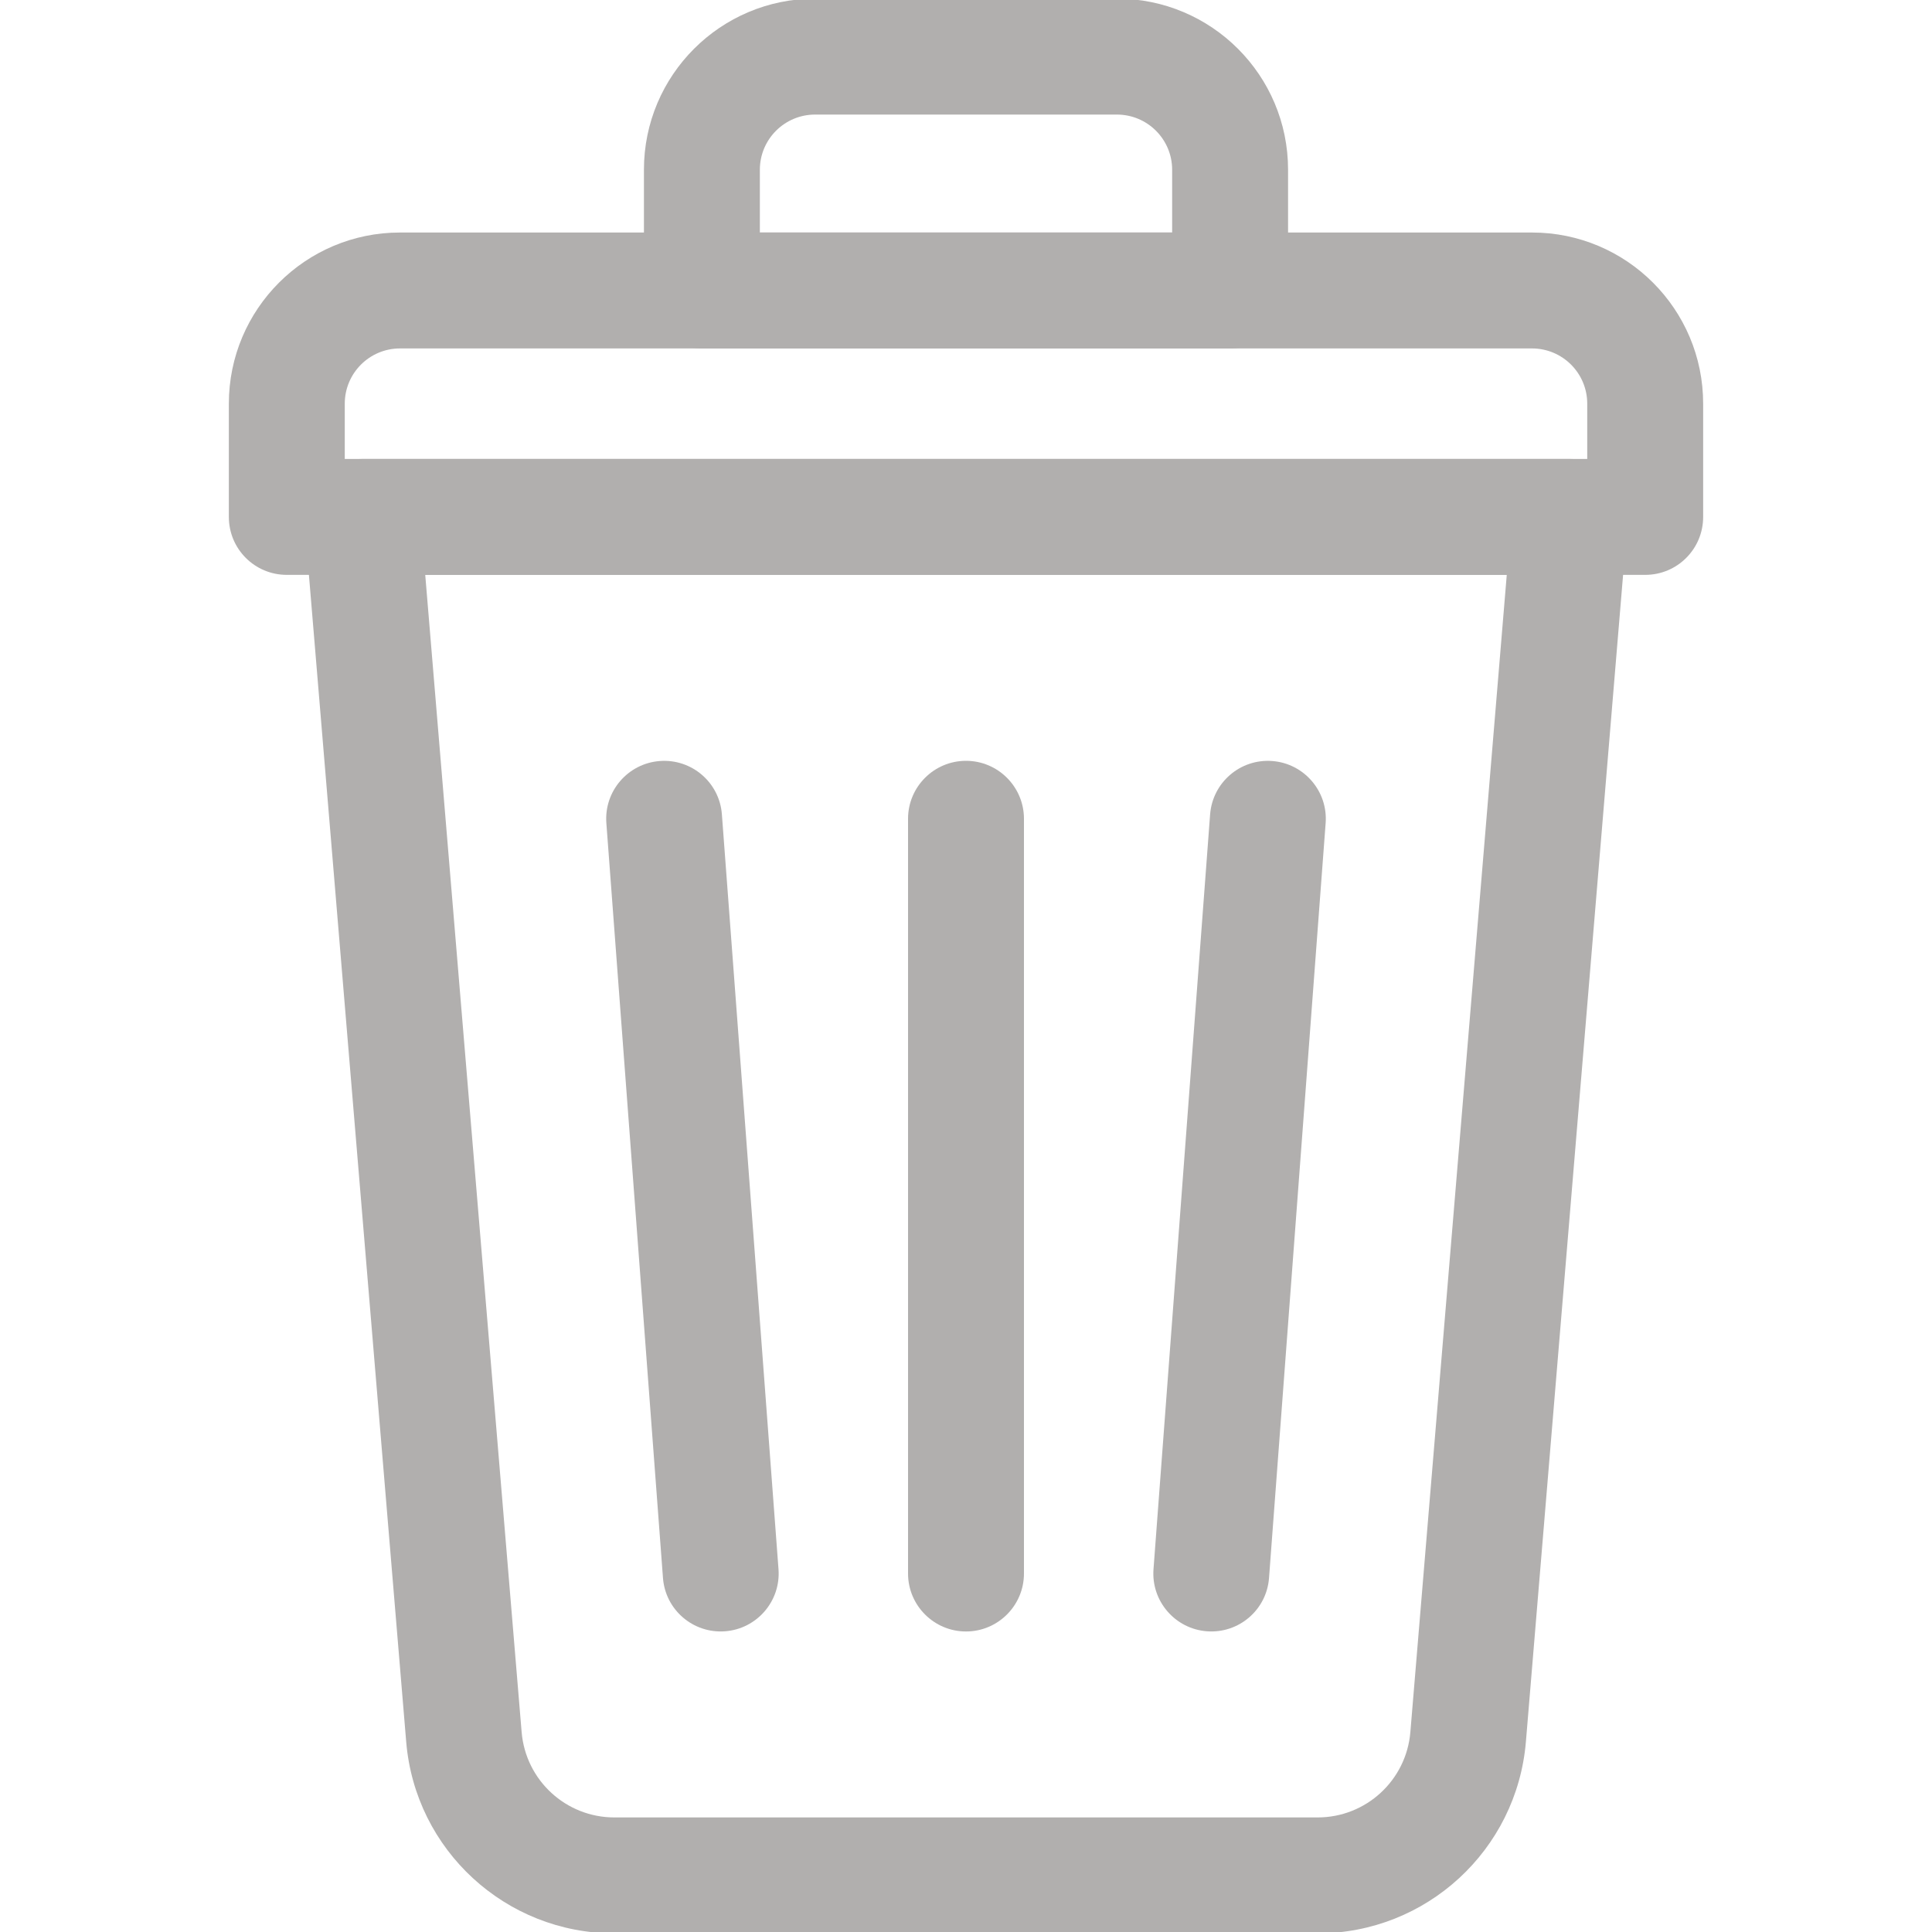<svg width="20" height="20" viewBox="0 0 20 20" fill="none" xmlns="http://www.w3.org/2000/svg">
<g clip-path="url(#clip0_312_7397)">
<path fill-rule="evenodd" clip-rule="evenodd" d="M4.205 18.031C4.298 19.152 5.235 20.014 6.36 20.014H13.64C14.765 20.014 15.702 19.152 15.796 18.031L16.848 5.401C16.862 5.234 16.805 5.068 16.692 4.945C16.578 4.821 16.418 4.751 16.25 4.751H3.75C3.582 4.751 3.422 4.821 3.308 4.945C3.195 5.068 3.138 5.234 3.152 5.401L4.205 18.031ZM5.4 17.931C5.4 17.931 5.4 17.931 5.4 17.931L4.402 5.951H15.598L14.6 17.931C14.558 18.43 14.141 18.814 13.64 18.814H6.36C5.859 18.814 5.442 18.43 5.4 17.931Z" fill="#B1AFAE"/>
<path fill-rule="evenodd" clip-rule="evenodd" d="M2.369 5.351C2.369 5.683 2.637 5.951 2.969 5.951H17.031C17.363 5.951 17.631 5.683 17.631 5.351V4.179C17.631 3.201 16.838 2.407 15.859 2.407H4.141C3.162 2.407 2.369 3.201 2.369 4.179V5.351ZM3.569 4.751V4.179C3.569 3.863 3.825 3.607 4.141 3.607H15.859C16.175 3.607 16.431 3.863 16.431 4.179V4.751H3.569Z" fill="#B1AFAE"/>
<path fill-rule="evenodd" clip-rule="evenodd" d="M6.666 3.007C6.666 3.339 6.934 3.607 7.266 3.607H12.734C13.066 3.607 13.334 3.339 13.334 3.007V1.757C13.334 0.779 12.541 -0.014 11.562 -0.014H8.438C7.459 -0.014 6.666 0.779 6.666 1.757V3.007ZM7.866 2.407V1.757C7.866 1.442 8.122 1.186 8.438 1.186H11.562C11.878 1.186 12.134 1.442 12.134 1.757V2.407H7.866Z" fill="#B1AFAE"/>
<path fill-rule="evenodd" clip-rule="evenodd" d="M10 16.889C10.331 16.889 10.6 16.62 10.6 16.289V8.476C10.6 8.145 10.331 7.876 10 7.876C9.669 7.876 9.4 8.145 9.4 8.476V16.289C9.4 16.62 9.669 16.889 10 16.889Z" fill="#B1AFAE"/>
<path fill-rule="evenodd" clip-rule="evenodd" d="M12.494 16.887C12.825 16.912 13.113 16.664 13.137 16.334L13.723 8.521C13.748 8.191 13.5 7.903 13.17 7.878C12.839 7.853 12.552 8.101 12.527 8.431L11.941 16.244C11.916 16.574 12.164 16.862 12.494 16.887Z" fill="#B1AFAE"/>
<path fill-rule="evenodd" clip-rule="evenodd" d="M7.506 16.887C7.836 16.862 8.084 16.574 8.059 16.244L7.473 8.431C7.449 8.101 7.161 7.853 6.83 7.878C6.5 7.903 6.252 8.191 6.277 8.521L6.863 16.334C6.887 16.664 7.175 16.912 7.506 16.887Z" fill="#B1AFAE"/>
</g>
<defs>
<clipPath id="clip0_312_7397">
<rect width="20" height="20" fill="white"/>
</clipPath>
</defs>
</svg>
